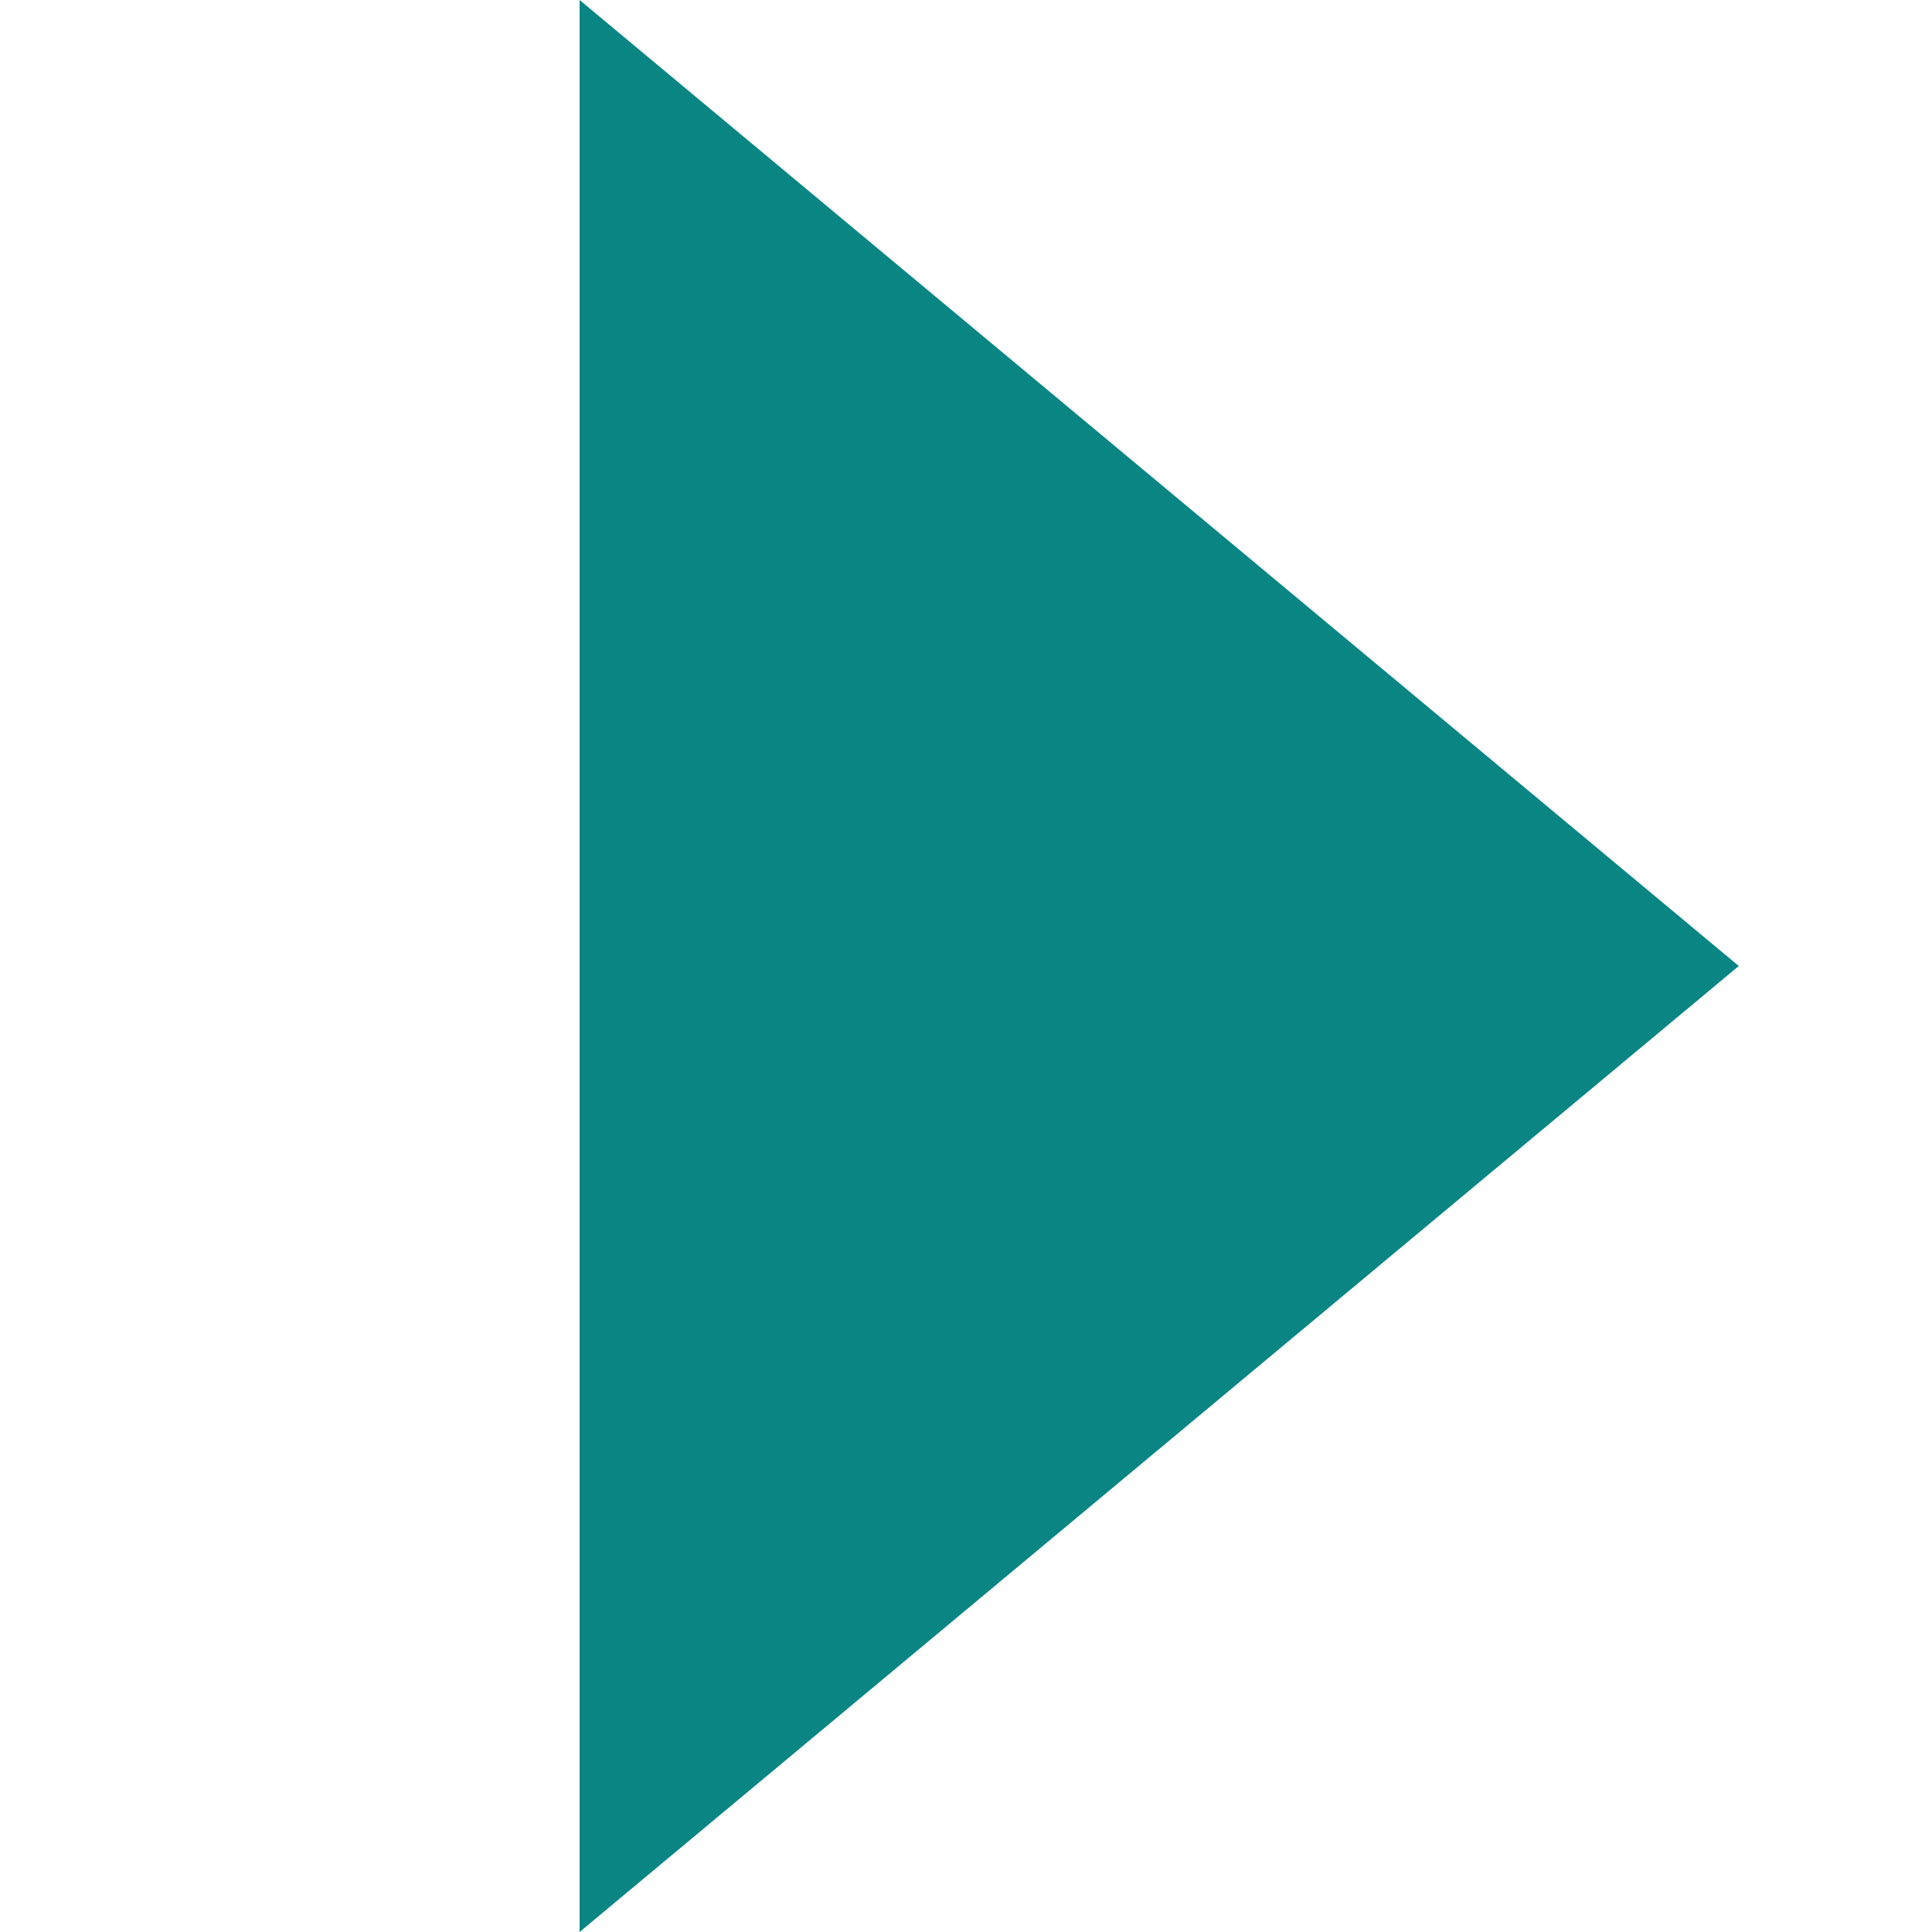 <?xml version="1.0" encoding="UTF-8"?>
<svg width="20px" height="20px" viewBox="0 0 20 20" version="1.1" xmlns="http://www.w3.org/2000/svg" xmlns:xlink="http://www.w3.org/1999/xlink">
    <!-- Generator: Sketch 50.2 (55047) - http://www.bohemiancoding.com/sketch -->
    <title>flecha1</title>
    <desc>Created with Sketch.</desc>
    <defs></defs>
    <g id="flecha1" stroke="none" stroke-width="1" fill="none" fill-rule="evenodd">
        <polygon id="Triangle" fill="#098584" transform="translate(12, 10) rotate(90) translate(-12, -10) " points="12 4 22 16 2 16"></polygon>
    </g>
</svg>